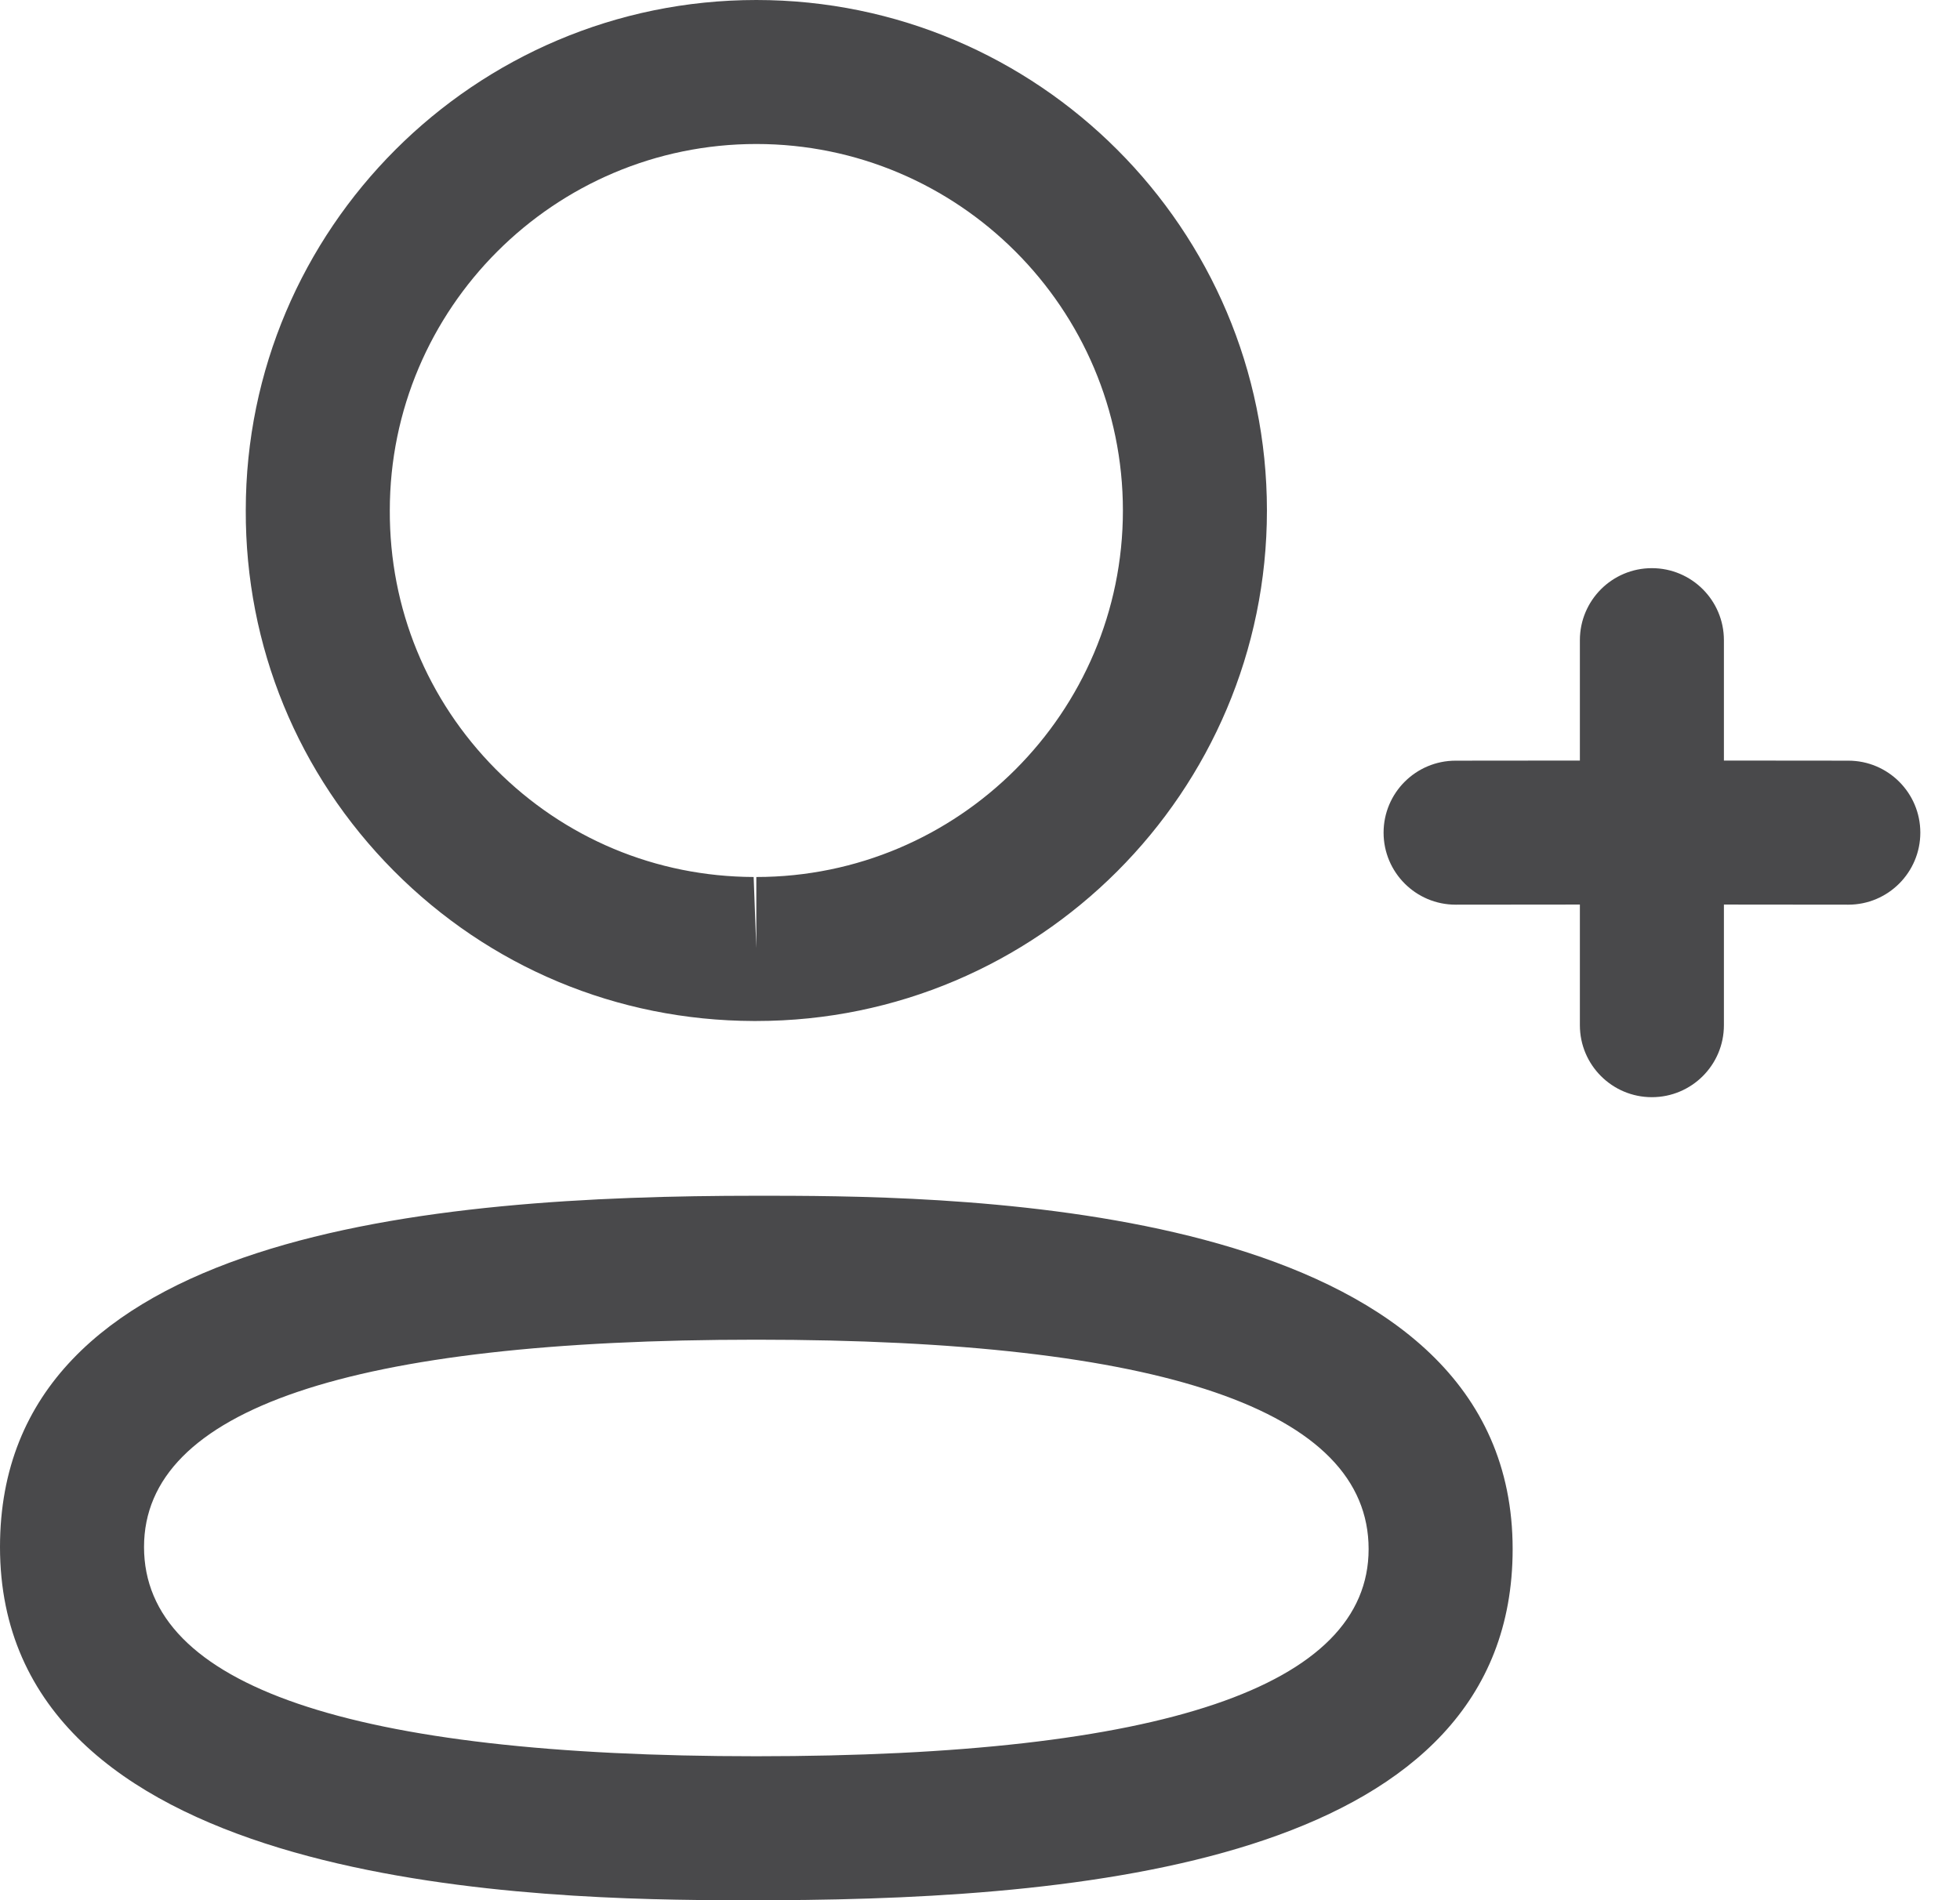 <svg width="33" height="32" viewBox="0 0 33 32" fill="none" xmlns="http://www.w3.org/2000/svg">
<path fill-rule="evenodd" clip-rule="evenodd" d="M12.734 20.137L12.927 20.137L13.353 20.138C16.978 20.157 25.468 20.486 25.468 26.087C25.468 31.28 18.495 31.974 13.071 32L12.115 32C8.49 31.98 0 31.651 0 26.052C0 20.749 7.267 20.137 12.734 20.137ZM12.734 22.561C5.894 22.561 2.425 23.737 2.425 26.052C2.425 28.389 5.894 29.576 12.734 29.576C19.574 29.576 23.043 28.401 23.043 26.087C23.043 23.746 19.574 22.561 12.734 22.561ZM27.812 9.568C28.482 9.568 29.025 10.111 29.025 10.781L29.025 12.808L31.12 12.81C31.789 12.81 32.332 13.353 32.332 14.022C32.332 14.691 31.789 15.235 31.12 15.235L29.025 15.233L29.025 17.265C29.025 17.934 28.482 18.477 27.812 18.477C27.143 18.477 26.6 17.934 26.6 17.265L26.6 15.233L24.508 15.235C23.838 15.235 23.295 14.691 23.295 14.022C23.295 13.353 23.838 12.81 24.508 12.81L26.6 12.808L26.6 10.781C26.6 10.111 27.143 9.568 27.812 9.568ZM12.734 0C17.476 0 21.331 3.857 21.331 8.597C21.331 13.337 17.476 17.194 12.734 17.194H12.684C10.39 17.186 8.24 16.286 6.628 14.663C5.015 13.038 4.13 10.881 4.138 8.592C4.138 3.857 7.994 0 12.734 0ZM12.734 2.425C9.333 2.425 6.563 5.194 6.563 8.597C6.557 10.245 7.191 11.788 8.347 12.954C9.504 14.118 11.046 14.763 12.689 14.769L12.734 15.967V14.769C16.137 14.769 18.906 12 18.906 8.597C18.906 5.194 16.137 2.425 12.734 2.425Z" fill="#49494B"/>
</svg>
